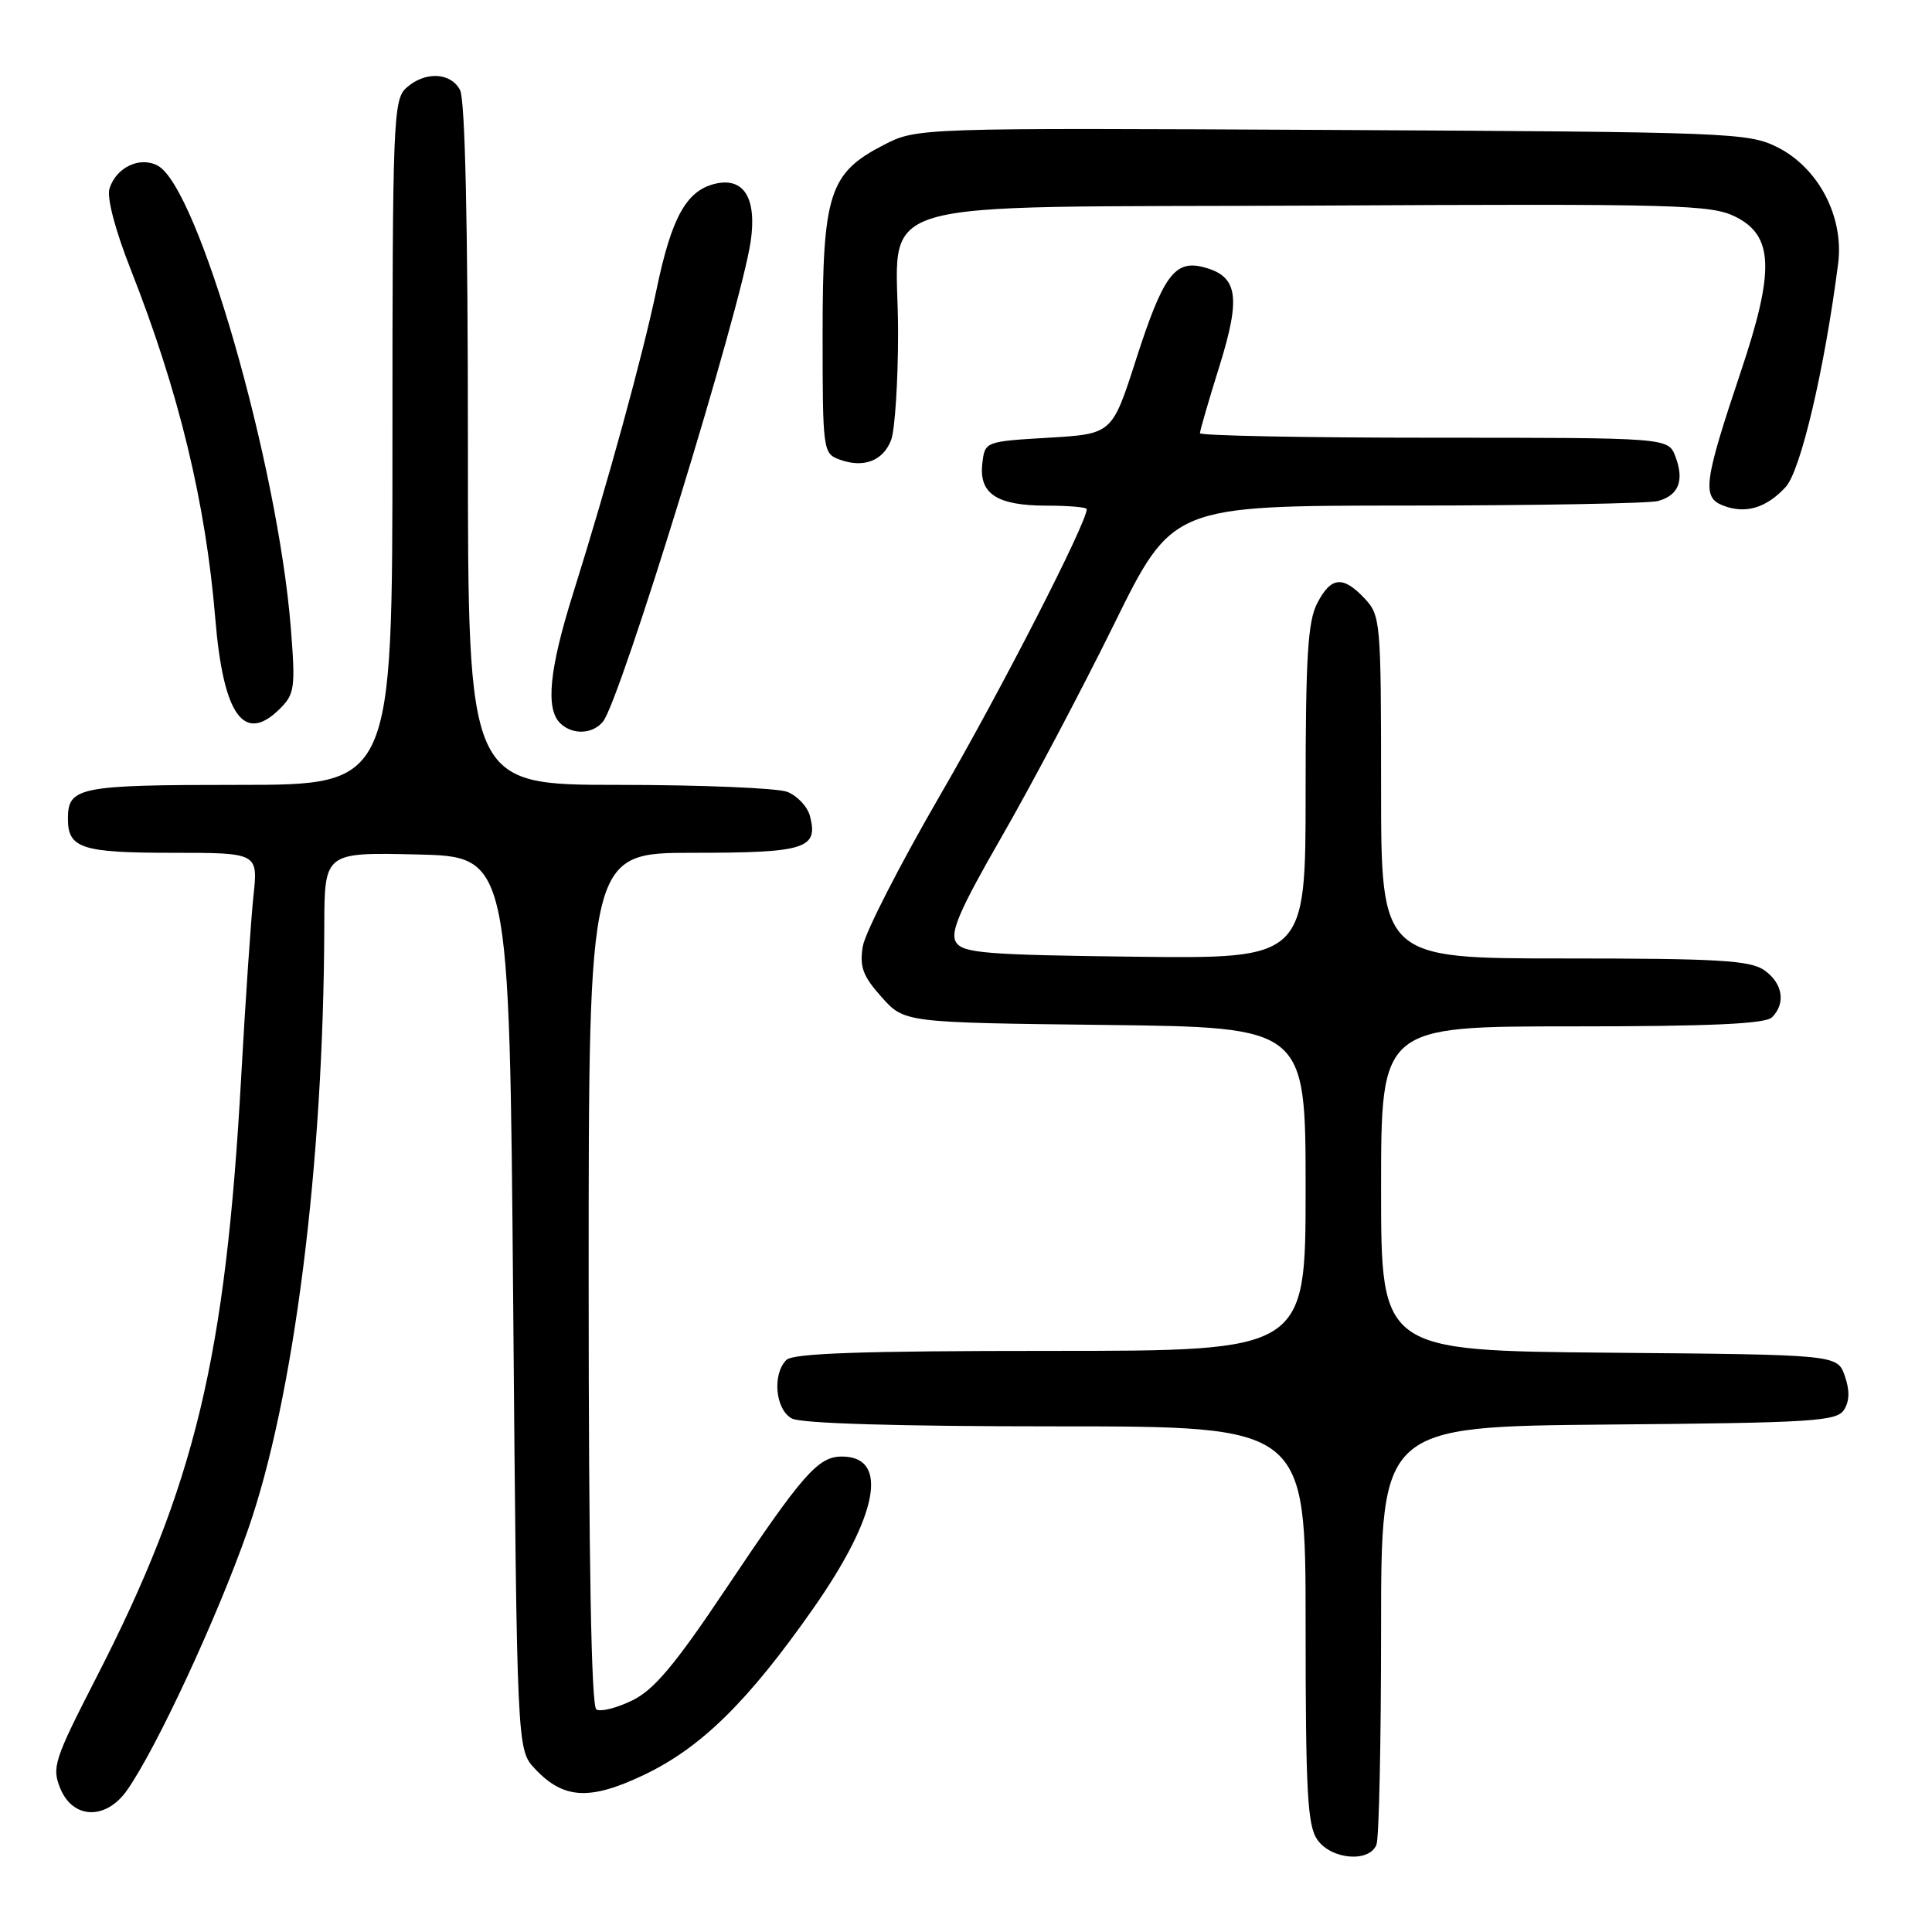<?xml version="1.0" encoding="UTF-8" standalone="no"?>
<!DOCTYPE svg PUBLIC "-//W3C//DTD SVG 1.1//EN" "http://www.w3.org/Graphics/SVG/1.1/DTD/svg11.dtd" >
<svg xmlns="http://www.w3.org/2000/svg" xmlns:xlink="http://www.w3.org/1999/xlink" version="1.1" viewBox="0 0 256 256">
 <g >
 <path fill="currentColor"
d=" M 182.39 244.42 C 182.73 243.55 183.00 230.73 183.00 215.93 C 183.00 189.03 183.00 189.03 213.14 188.76 C 240.23 188.53 243.39 188.33 244.35 186.80 C 245.08 185.65 245.11 184.21 244.44 182.30 C 243.45 179.50 243.45 179.50 213.23 179.24 C 183.00 178.97 183.00 178.97 183.00 157.49 C 183.00 136.00 183.00 136.00 208.30 136.00 C 226.64 136.00 233.93 135.67 234.80 134.80 C 236.66 132.94 236.22 130.27 233.78 128.56 C 231.91 127.25 227.63 127.00 207.28 127.00 C 183.00 127.00 183.00 127.00 183.00 104.31 C 183.00 82.40 182.93 81.55 180.83 79.31 C 177.94 76.24 176.36 76.40 174.53 79.95 C 173.29 82.33 173.00 87.14 173.00 104.97 C 173.00 127.04 173.00 127.04 150.36 126.77 C 130.60 126.53 127.58 126.29 126.68 124.85 C 125.86 123.55 127.14 120.59 132.74 110.85 C 136.65 104.06 143.33 91.41 147.60 82.75 C 155.35 67.00 155.35 67.00 186.43 66.99 C 203.52 66.98 218.48 66.71 219.68 66.39 C 222.43 65.65 223.21 63.68 222.00 60.49 C 221.05 58.00 221.05 58.00 190.02 58.00 C 172.96 58.00 159.00 57.73 159.00 57.40 C 159.00 57.06 160.16 53.06 161.59 48.49 C 164.47 39.24 164.02 36.55 159.39 35.38 C 155.63 34.44 154.09 36.58 150.51 47.70 C 147.36 57.50 147.36 57.50 138.93 58.00 C 130.50 58.50 130.50 58.50 130.16 61.45 C 129.71 65.44 132.11 67.00 138.69 67.00 C 141.61 67.00 144.00 67.21 144.00 67.46 C 144.00 69.29 132.65 91.44 124.61 105.30 C 119.25 114.54 114.62 123.59 114.32 125.41 C 113.88 128.12 114.34 129.35 116.81 132.11 C 119.83 135.50 119.83 135.50 146.42 135.81 C 173.00 136.12 173.00 136.12 173.00 157.56 C 173.00 179.00 173.00 179.00 139.20 179.00 C 114.24 179.00 105.09 179.31 104.20 180.20 C 102.30 182.10 102.74 186.79 104.93 187.96 C 106.16 188.62 119.05 189.00 139.93 189.00 C 173.00 189.00 173.00 189.00 173.00 215.28 C 173.00 237.44 173.24 241.90 174.56 243.78 C 176.41 246.42 181.47 246.83 182.39 244.42 Z  M 16.81 237.25 C 20.67 231.79 28.82 214.26 32.84 202.75 C 38.96 185.27 42.89 154.21 42.97 122.72 C 43.00 112.94 43.00 112.94 55.25 113.22 C 67.50 113.50 67.50 113.50 68.00 172.67 C 68.50 231.84 68.50 231.84 70.88 234.37 C 74.66 238.40 78.13 238.60 85.27 235.21 C 92.87 231.61 99.12 225.47 107.76 213.13 C 116.38 200.82 117.85 193.00 111.56 193.00 C 108.39 193.00 106.37 195.31 96.20 210.50 C 89.45 220.59 86.67 223.91 83.77 225.32 C 81.72 226.32 79.58 226.86 79.02 226.51 C 78.35 226.10 78.00 206.77 78.00 169.44 C 78.00 113.00 78.00 113.00 91.88 113.00 C 106.75 113.00 108.46 112.46 107.32 108.12 C 106.99 106.87 105.63 105.43 104.30 104.92 C 102.96 104.42 92.90 104.00 81.93 104.00 C 62.00 104.00 62.00 104.00 62.00 58.93 C 62.00 29.78 61.63 13.19 60.96 11.93 C 59.70 9.56 56.29 9.43 53.83 11.65 C 52.11 13.21 52.00 16.00 52.00 58.65 C 52.00 104.00 52.00 104.00 31.70 104.00 C 10.39 104.00 9.00 104.28 9.00 108.50 C 9.00 112.40 10.83 113.00 22.80 113.00 C 34.20 113.00 34.20 113.00 33.58 118.75 C 33.25 121.91 32.52 132.60 31.97 142.50 C 29.89 179.99 25.86 196.76 12.78 222.25 C 7.15 233.23 6.84 234.19 8.00 237.00 C 9.68 241.06 14.03 241.18 16.81 237.25 Z  M 79.89 95.63 C 82.19 92.86 98.14 40.99 99.47 31.99 C 100.31 26.22 98.54 23.40 94.67 24.37 C 90.93 25.31 88.98 28.85 87.01 38.29 C 85.17 47.11 80.59 63.81 75.90 78.76 C 72.79 88.68 72.28 93.88 74.20 95.80 C 75.80 97.40 78.49 97.32 79.89 95.63 Z  M 37.11 93.89 C 39.05 91.95 39.16 91.10 38.53 83.14 C 36.78 61.40 26.24 24.80 20.90 21.95 C 18.53 20.68 15.40 22.17 14.51 24.98 C 14.13 26.18 15.25 30.45 17.33 35.73 C 23.70 51.89 27.26 66.60 28.53 82.00 C 29.59 94.83 32.35 98.65 37.11 93.89 Z  M 236.62 64.52 C 238.61 62.33 241.76 48.92 243.56 34.95 C 244.36 28.73 240.97 22.24 235.50 19.50 C 231.67 17.58 229.20 17.49 176.50 17.22 C 121.50 16.94 121.50 16.94 117.07 19.22 C 109.88 22.93 109.00 25.66 109.00 44.27 C 109.00 59.66 109.06 60.09 111.21 60.88 C 114.41 62.07 117.02 61.08 118.08 58.30 C 118.58 56.96 119.00 50.55 119.00 44.05 C 119.00 25.70 112.86 27.55 174.66 27.24 C 222.50 26.99 226.77 27.11 230.00 28.74 C 235.01 31.26 235.16 35.88 230.67 49.24 C 225.78 63.82 225.50 65.87 228.27 66.97 C 231.25 68.15 234.05 67.33 236.62 64.52 Z "/>
</g>
</svg>